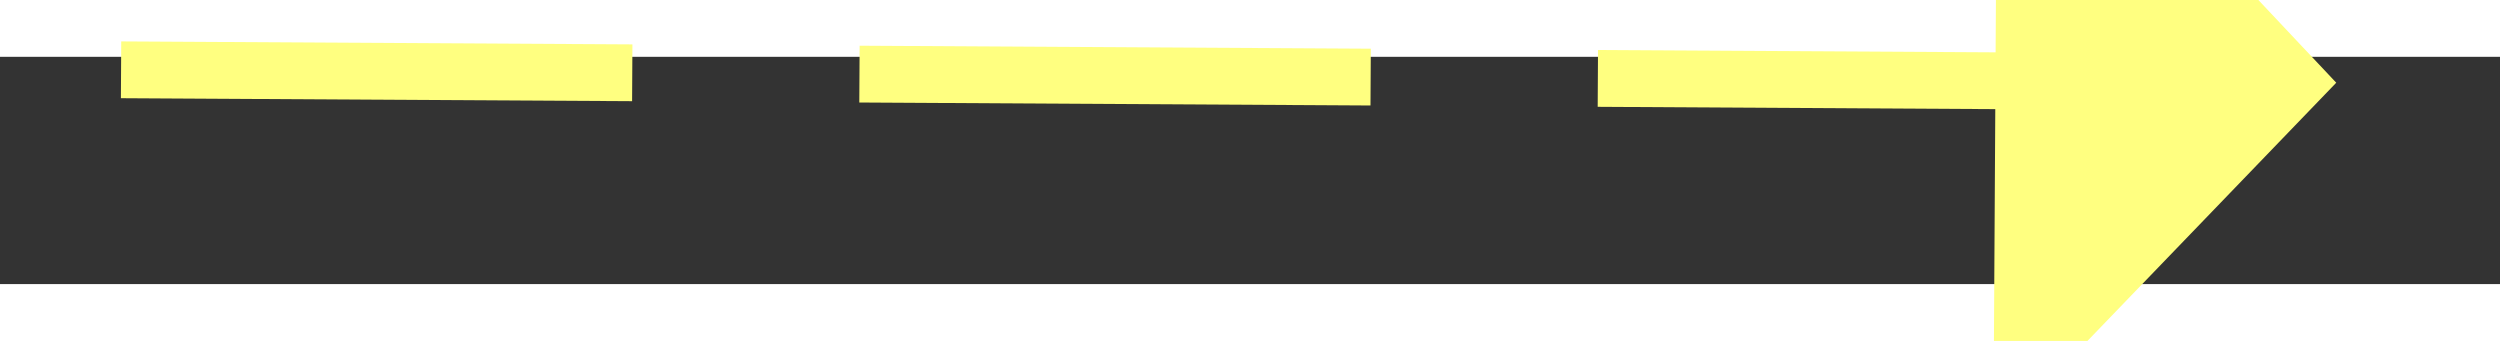 ﻿<?xml version="1.0" encoding="utf-8"?>
<svg version="1.1" xmlns:xlink="http://www.w3.org/1999/xlink" width="44px" height="6px" preserveAspectRatio="xMinYMid meet" viewBox="1098 9465  44 4" xmlns="http://www.w3.org/2000/svg">
  <rect x="1098" y="9465" width="44" height="4" fill="#333333" stroke="none"/>
  <g transform="matrix(0.515 -0.857 0.857 0.515 -7571.645 5551.162 )">
    <path d="M 1133 9472.8  L 1139 9466.5  L 1133 9460.2  L 1133 9472.8  Z " fill-rule="nonzero" fill="#ffff80" stroke="none" transform="matrix(0.51 0.86 -0.86 0.51 8692.162 3676.622 )" />
    <path d="M 1100 9466.5  L 1134 9466.5  " stroke-width="1" stroke-dasharray="9,4" stroke="#ffff80" fill="none" transform="matrix(0.51 0.86 -0.86 0.51 8692.162 3676.622 )" />
  </g>
</svg>